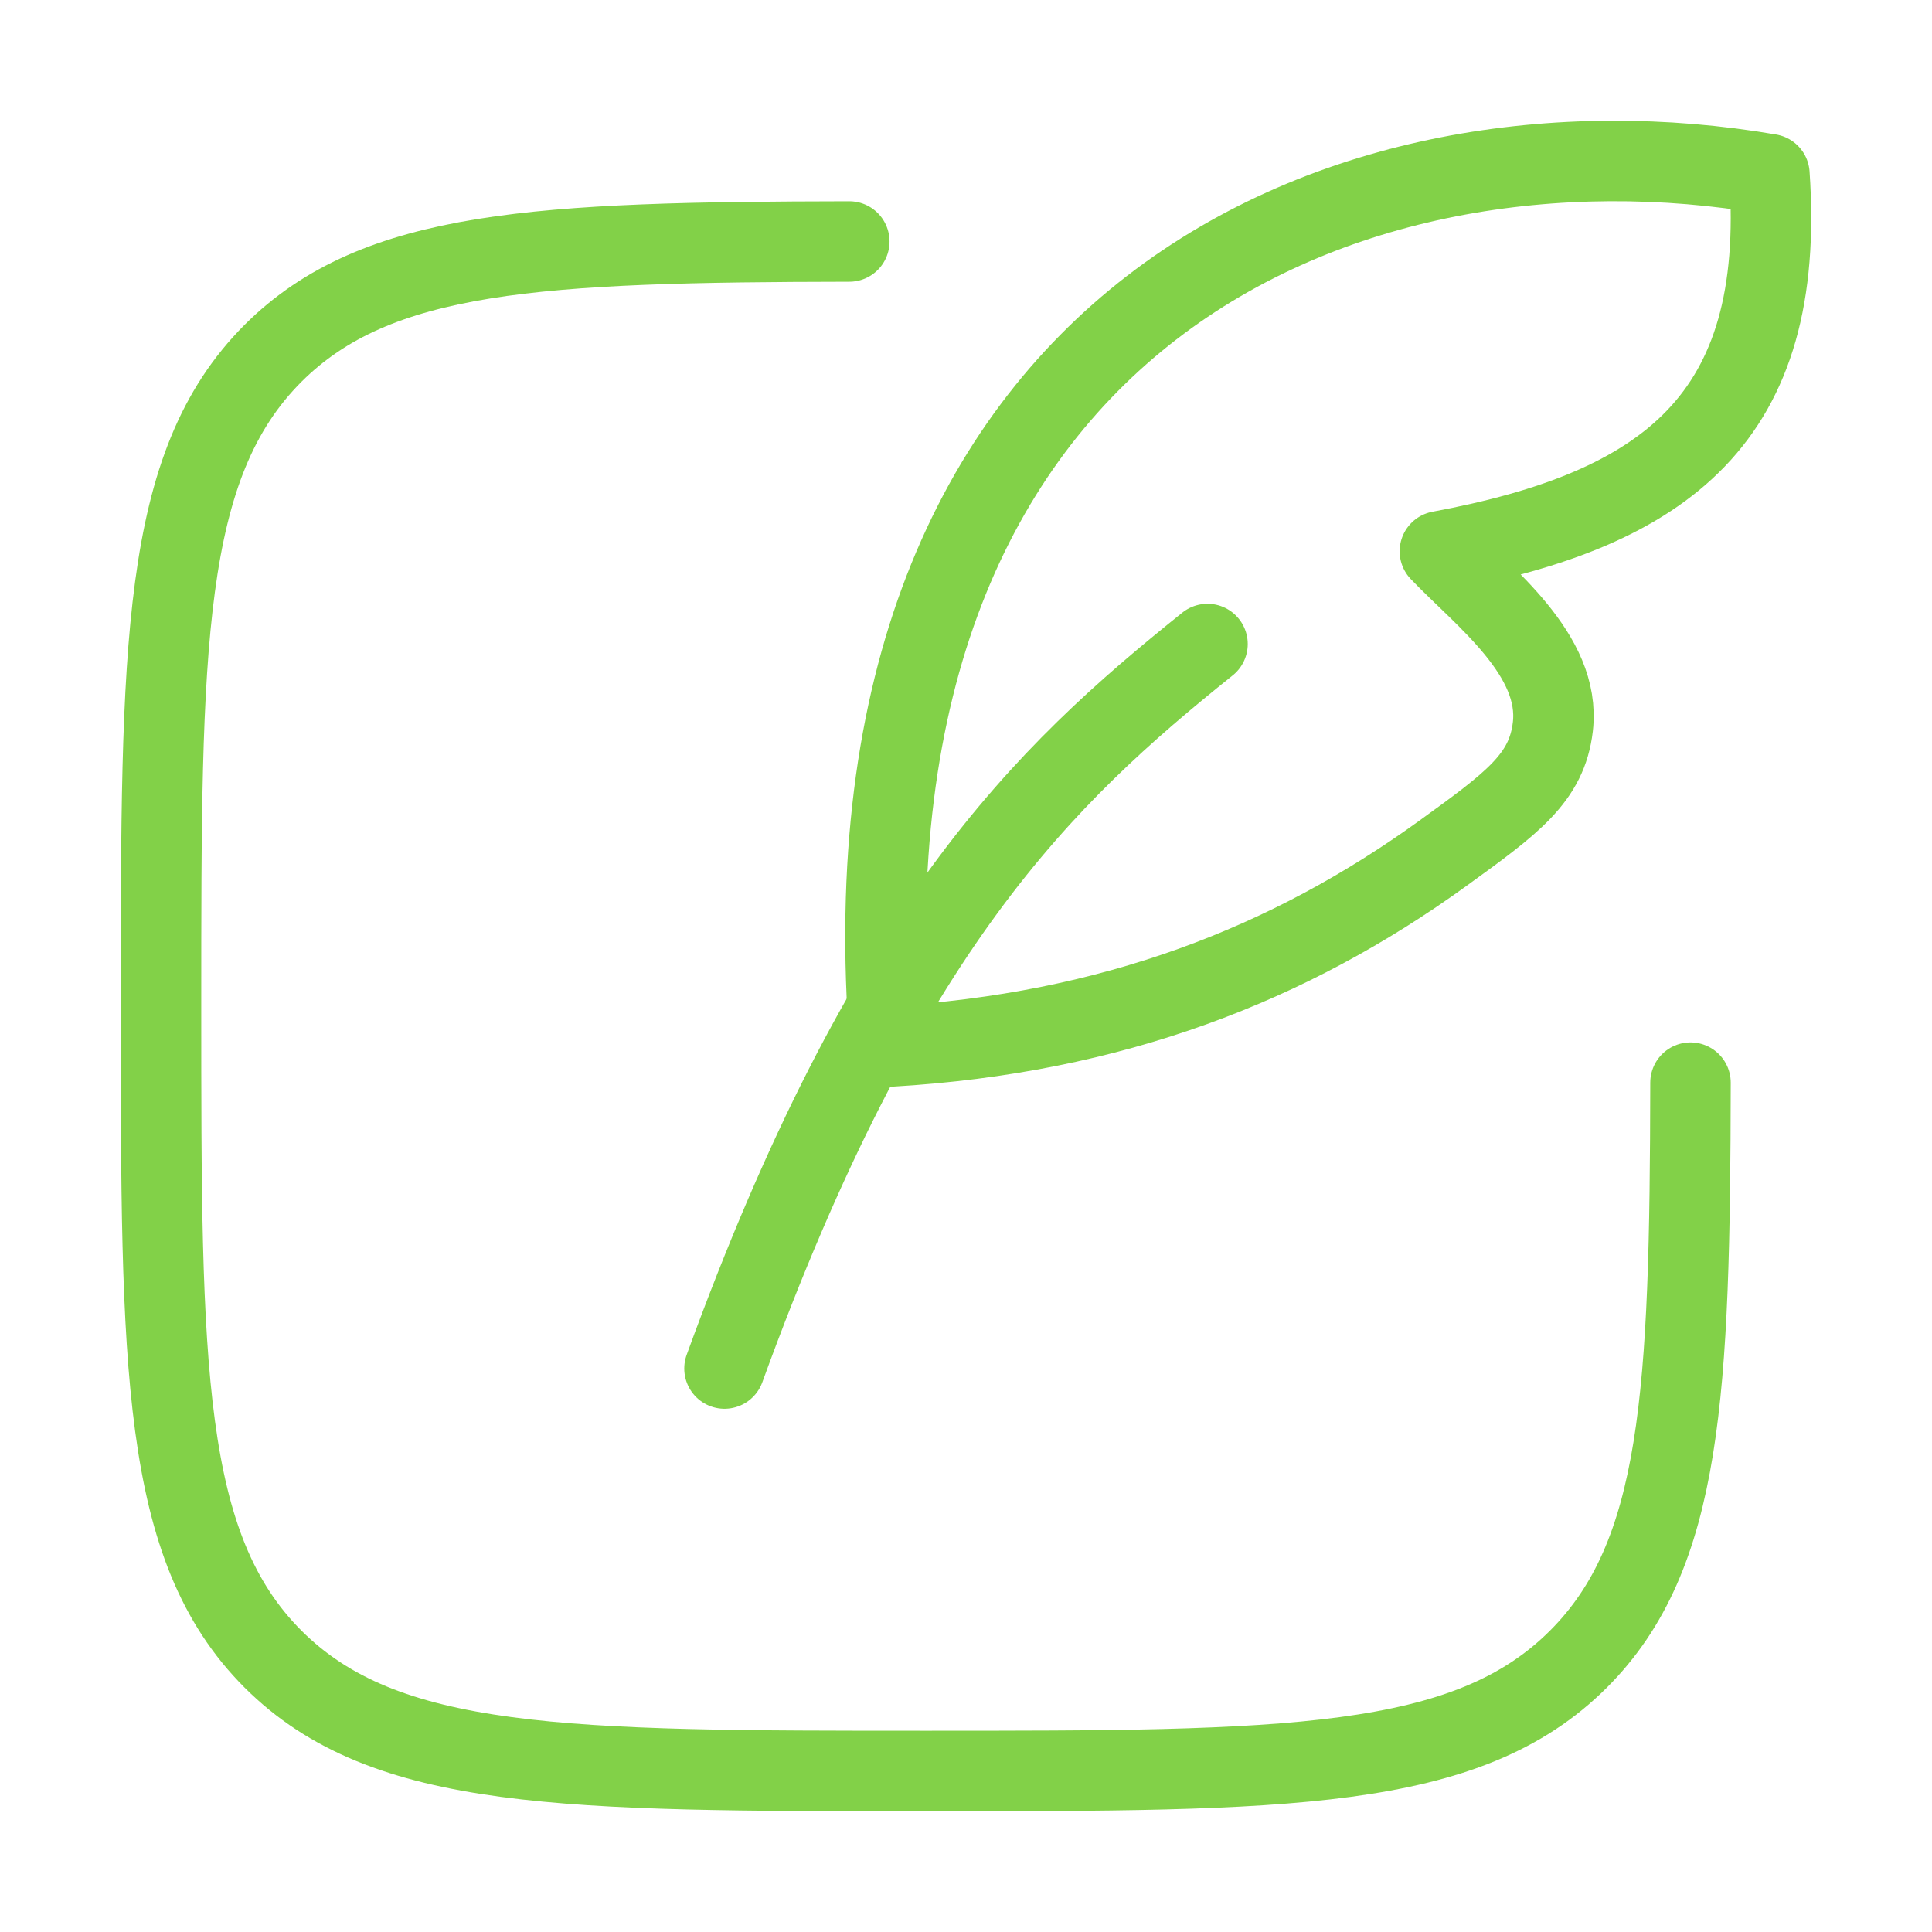<svg width="32" height="32" viewBox="0 0 32 32" fill="none" xmlns="http://www.w3.org/2000/svg">
<path d="M14.067 4C8.931 4.009 6.24 4.136 4.521 5.853C2.667 7.711 2.667 10.696 2.667 16.667C2.667 22.637 2.667 25.623 4.521 27.479C6.377 29.333 9.361 29.333 15.335 29.333C21.305 29.333 24.291 29.333 26.145 27.479C27.865 25.759 27.991 23.069 28 17.932" stroke="#82D148" stroke-width="1.333" stroke-linecap="round" stroke-linejoin="round"/>
<path d="M14.741 17.333C13.776 5.155 22.403 1.701 29.307 2.885C29.585 6.921 27.609 8.432 23.849 9.131C24.576 9.891 25.859 10.845 25.72 12.037C25.621 12.888 25.045 13.304 23.891 14.139C21.363 15.965 18.435 17.117 14.741 17.333Z" stroke="#82D148" stroke-width="1.333" stroke-linecap="round" stroke-linejoin="round"/>
<path d="M12 22.667C14.667 15.333 17.28 12.848 20 10.667" stroke="#82D148" stroke-width="1.333" stroke-linecap="round" stroke-linejoin="round"/>
</svg>

